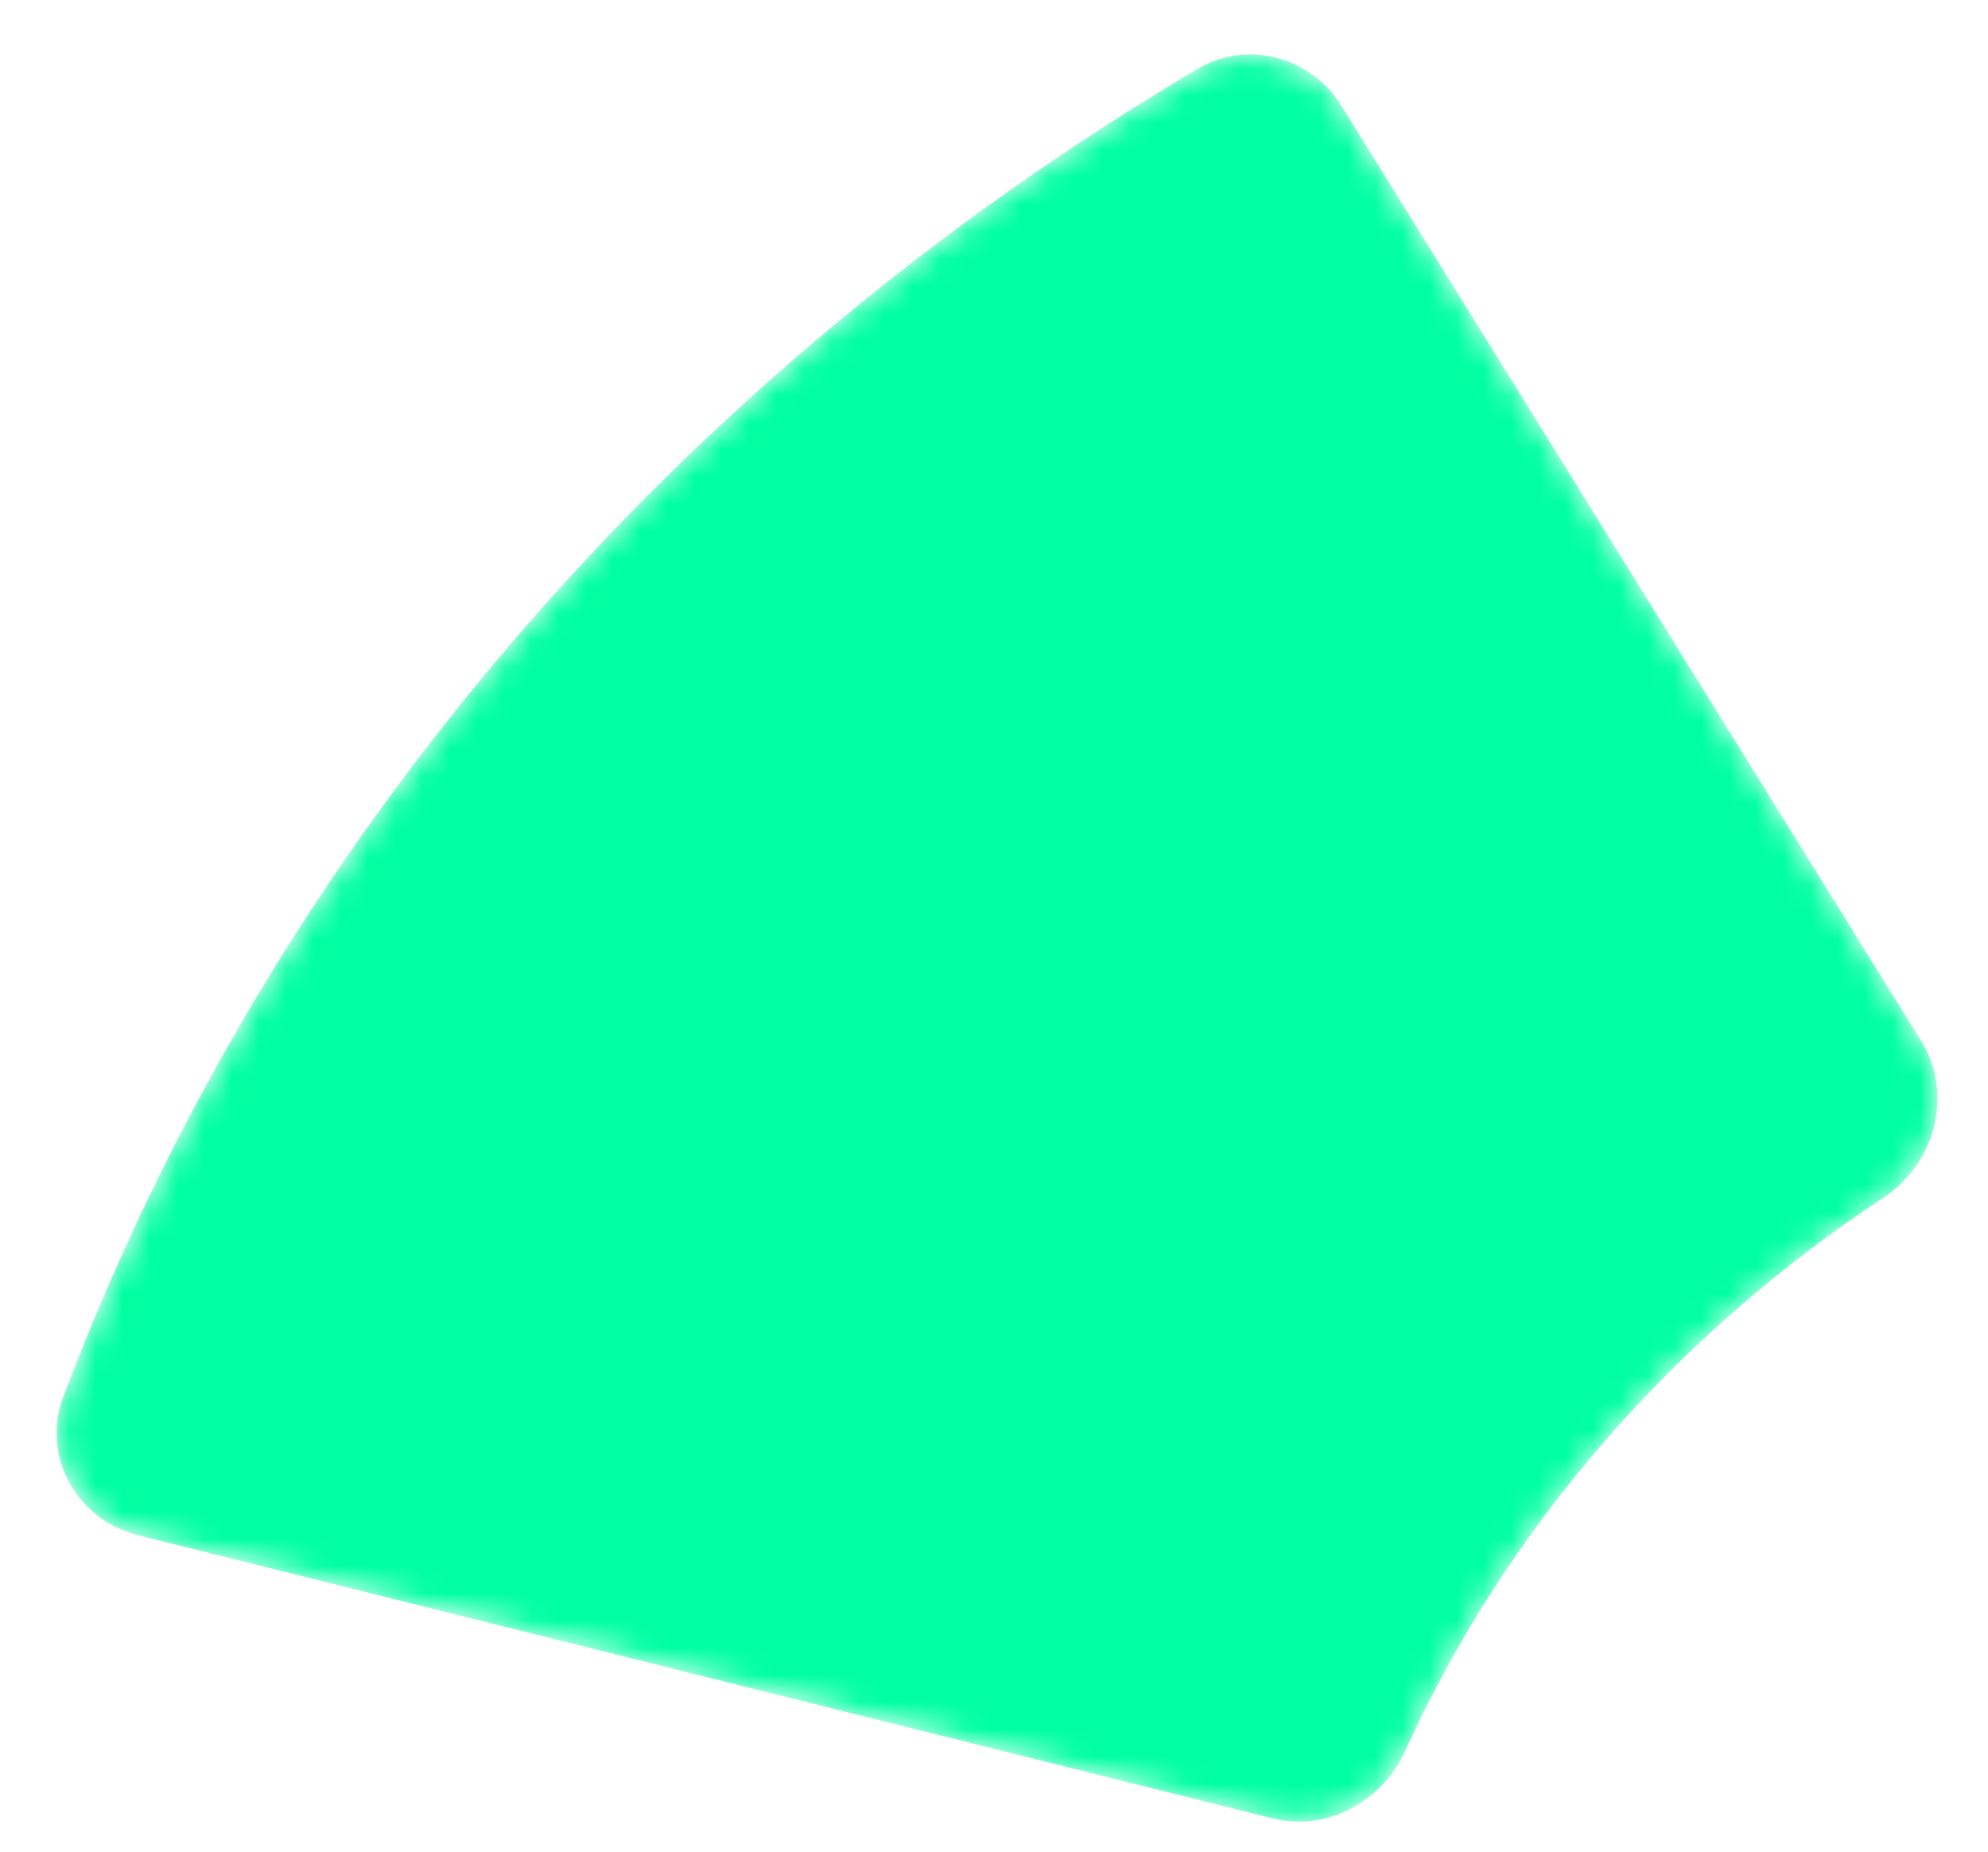 <svg width="73" height="68" viewBox="0 0 73 68" fill="none" xmlns="http://www.w3.org/2000/svg">
<mask id="mask0_1_6268" style="mask-type:alpha" maskUnits="userSpaceOnUse" x="2" y="1" width="70" height="66">
<path fill-rule="evenodd" clip-rule="evenodd" d="M49.252 3.878C48.135 2.075 45.8 1.451 43.975 2.531C24.805 13.872 9.974 31.009 2.326 51.294C1.508 53.461 2.819 55.812 5.066 56.373L46.728 66.77C48.719 67.267 50.746 66.167 51.594 64.299C55.317 56.096 61.444 49.07 69.152 43.987C71.066 42.725 71.751 40.172 70.543 38.223L49.252 3.878Z" fill="url(#paint0_linear_1_6268)"/>
</mask>
<g mask="url(#mask0_1_6268)">
<path fill-rule="evenodd" clip-rule="evenodd" d="M49.252 3.878C48.135 2.075 45.8 1.451 43.975 2.531C24.805 13.872 9.974 31.009 2.326 51.294C1.508 53.461 2.819 55.812 5.066 56.373L46.728 66.77C48.719 67.267 50.746 66.167 51.594 64.299C55.317 56.096 61.444 49.07 69.152 43.987C71.066 42.725 71.751 40.172 70.543 38.223L49.252 3.878Z" fill="#00FFA2"/>
</g>
<defs>
<linearGradient id="paint0_linear_1_6268" x1="72.766" y1="0.667" x2="53.679" y2="35.715" gradientUnits="userSpaceOnUse">
<stop/>
<stop offset="1"/>
</linearGradient>
</defs>
</svg>
